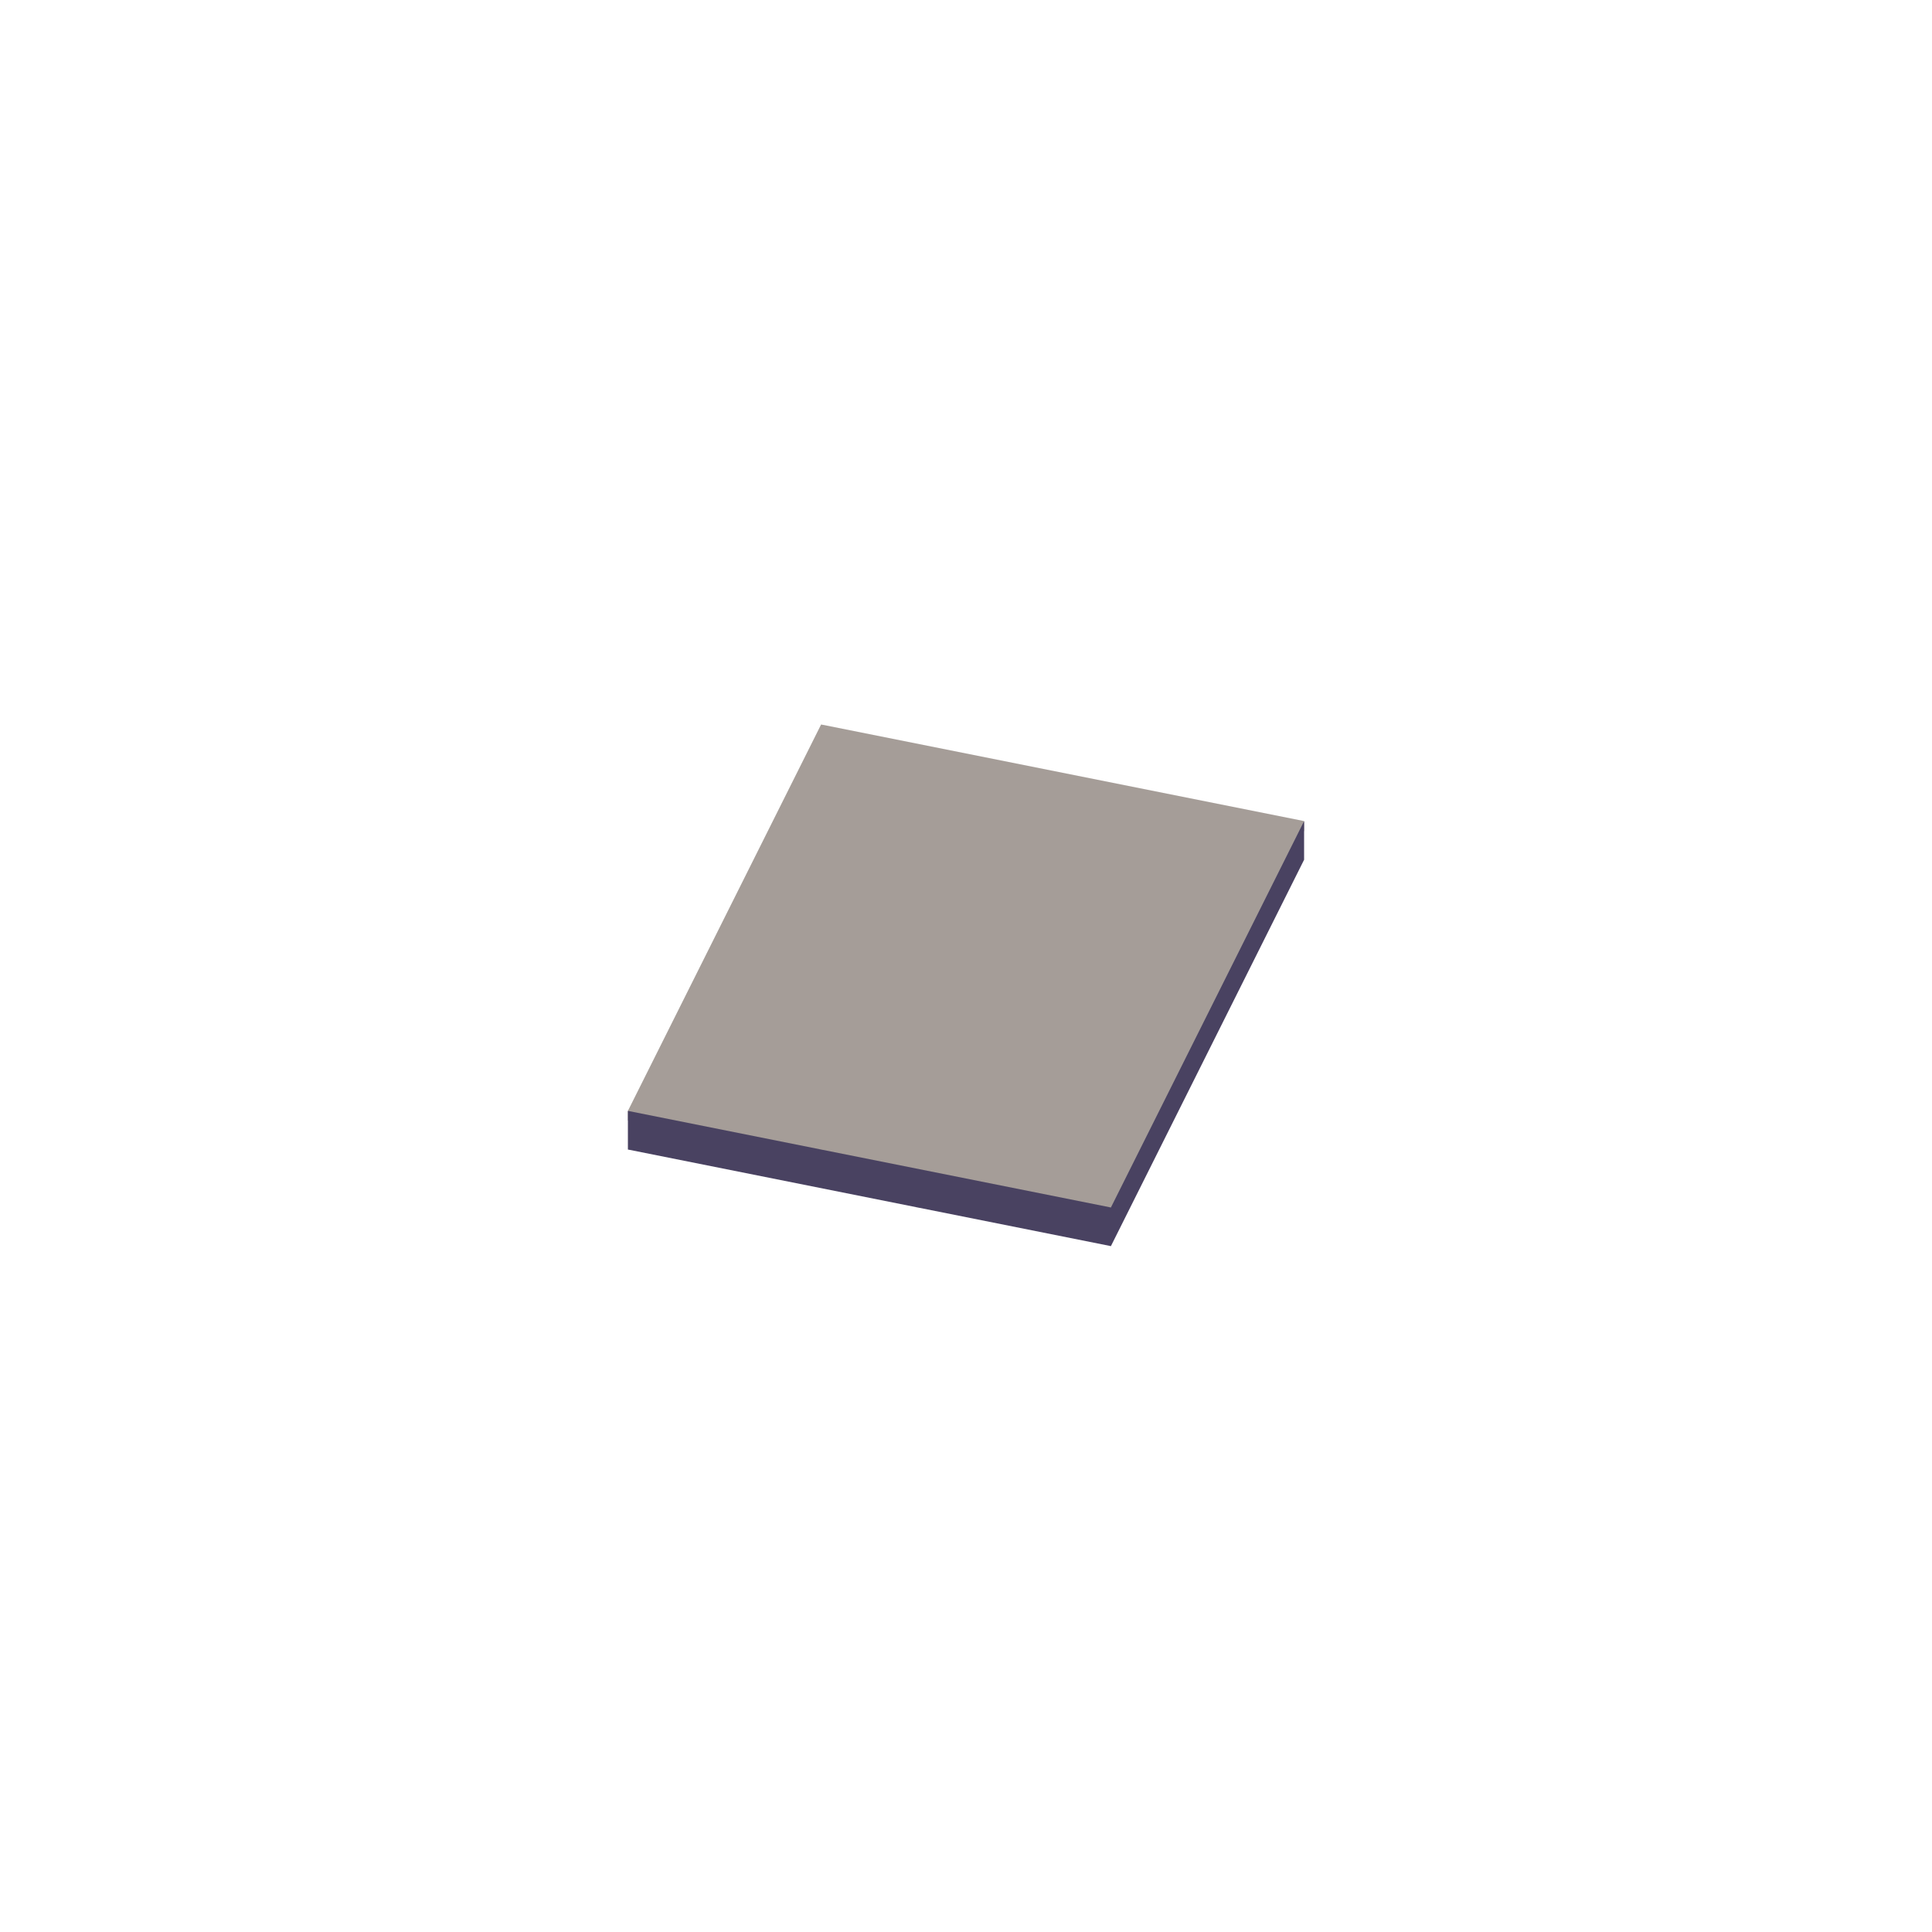 <svg xmlns="http://www.w3.org/2000/svg" fill="none" viewBox="0 0 200 200" height="200" width="200">
<path fill="#A59D98" d="M65 116L115 126L135 86V85L85 75L66 113L65 115V116Z"></path>
<path fill="#494261" d="M115 129L135 89V85L115 125L65 115V119L115 129Z"></path>
</svg>
